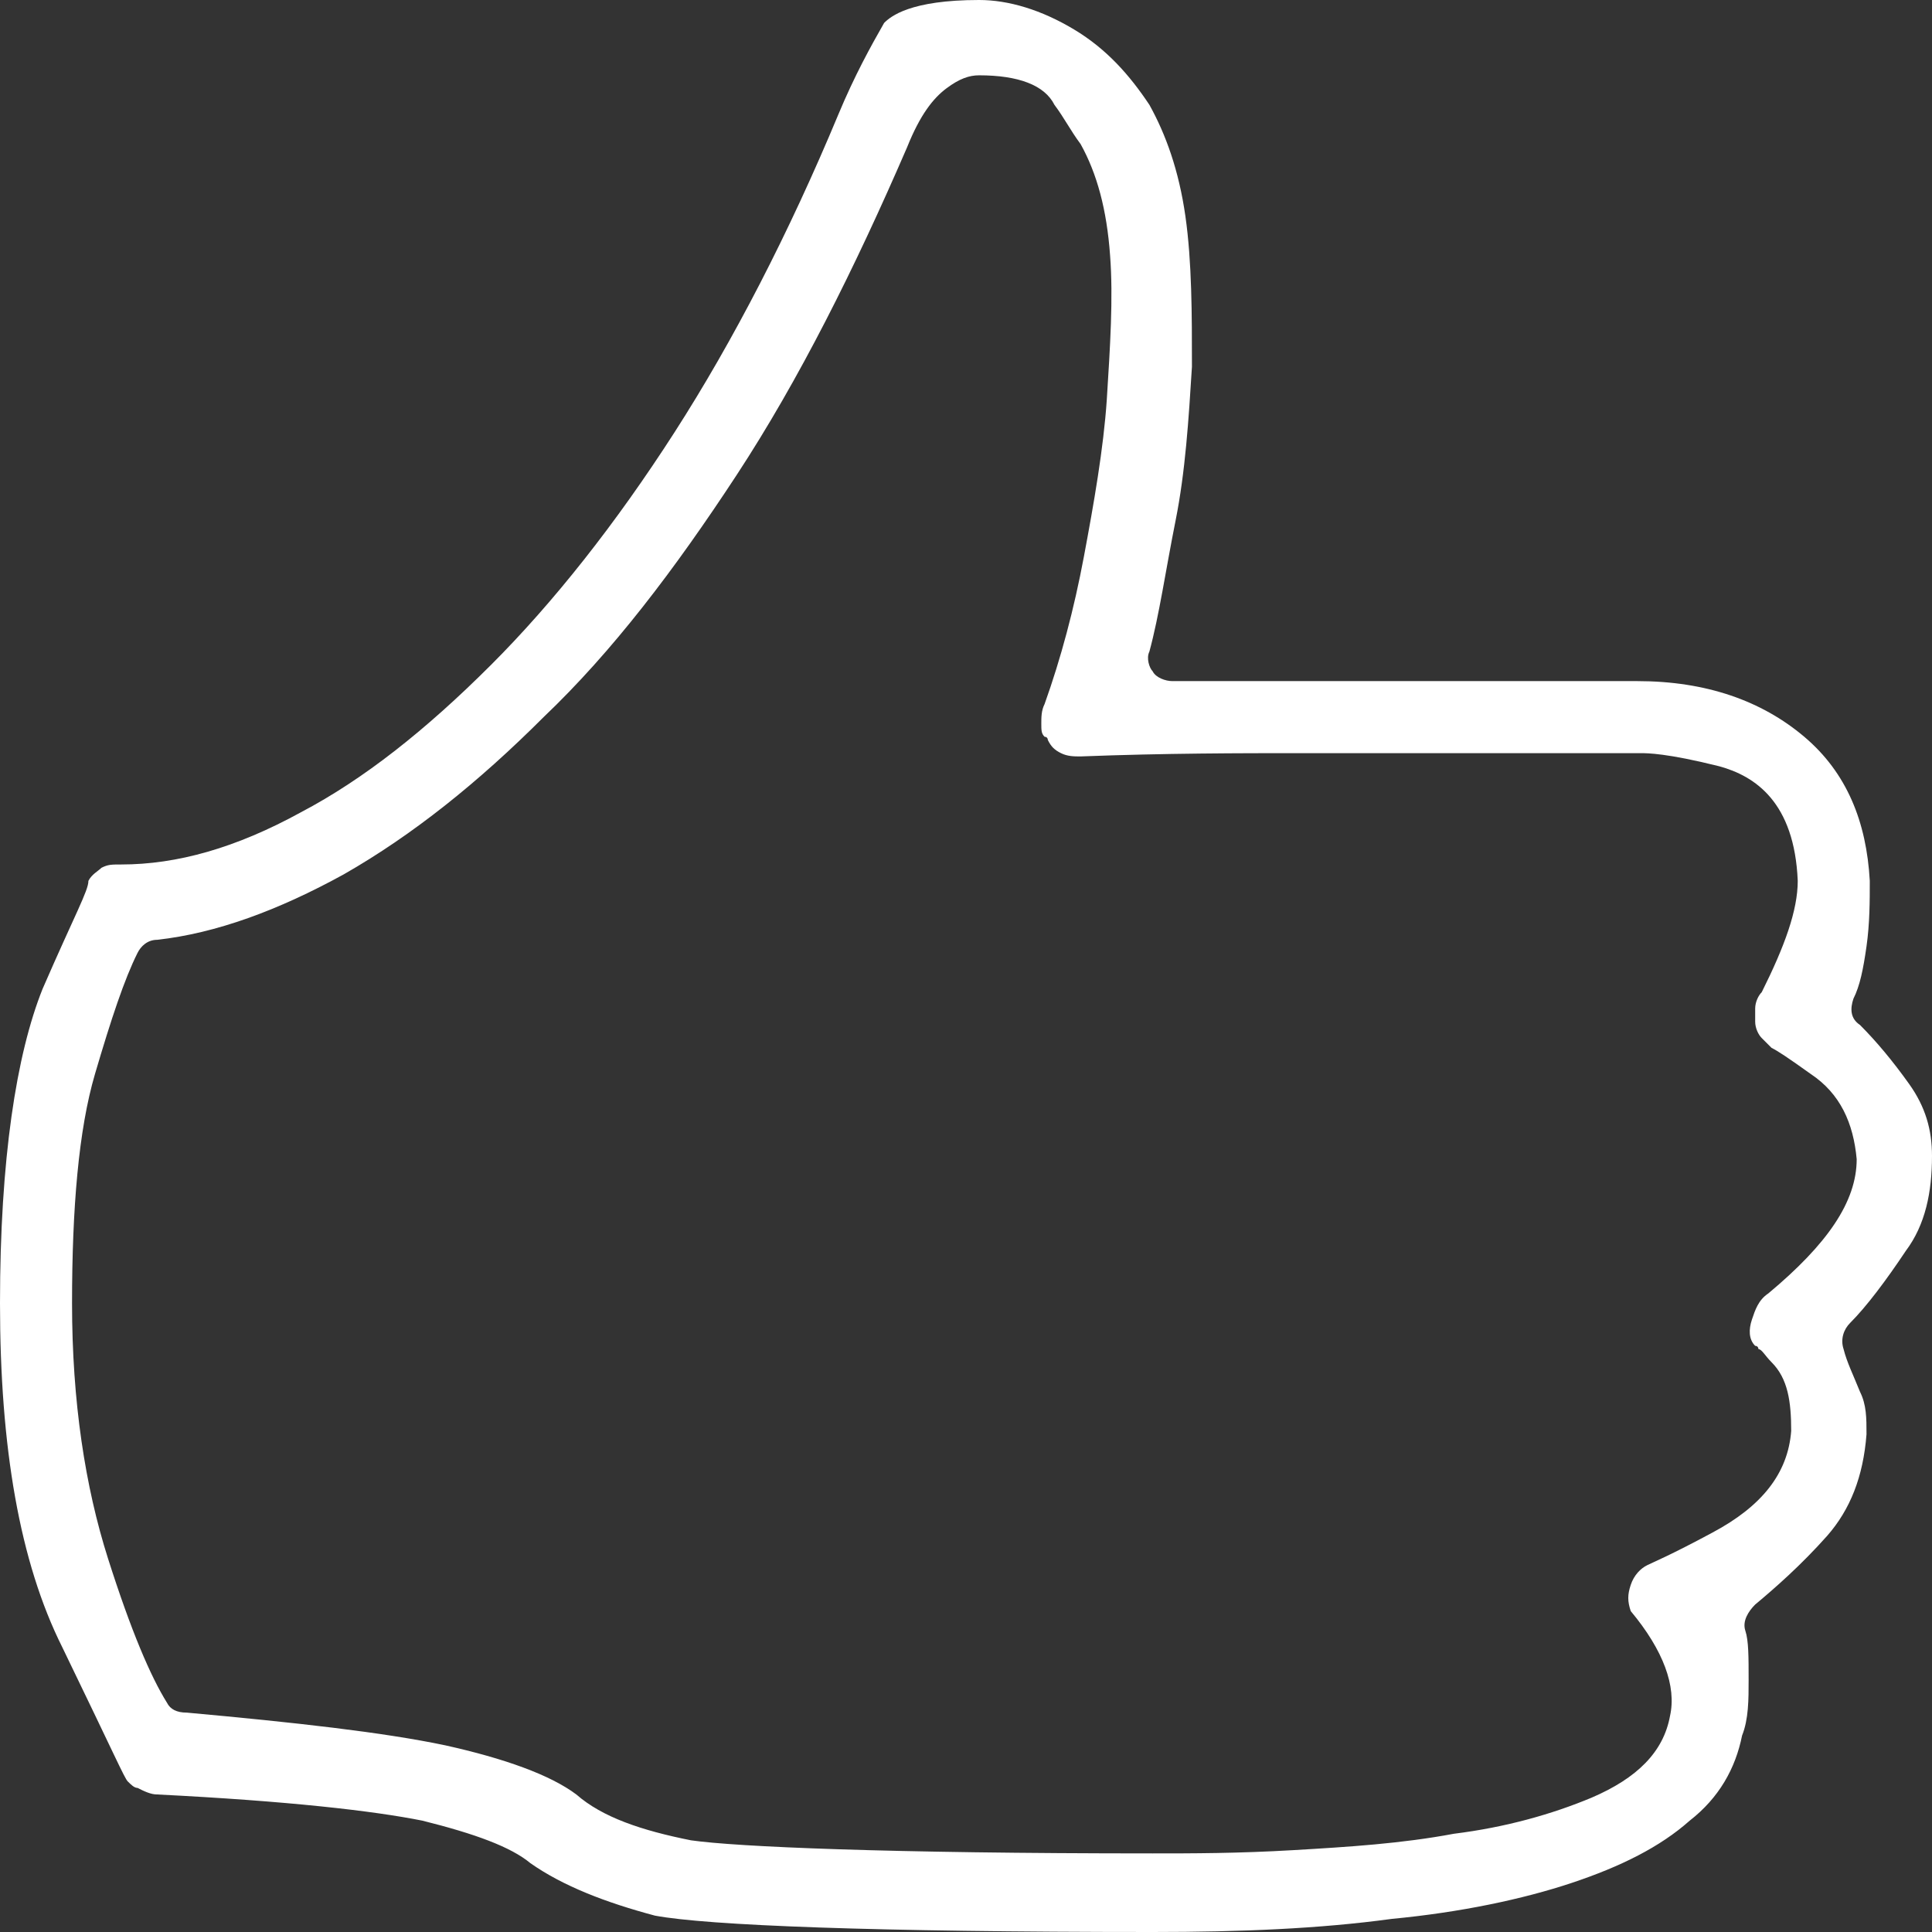 <svg id="Слой_1" xmlns="http://www.w3.org/2000/svg" viewBox="0 0 59 59"><rect x="0" y="0" width="59" height="59" fill="#333333" stroke="none"/><style>.st0{fill:#FFFFFF;}</style><path class="st0" d="M35.2 59c-8.5 0-13.6-.2-15.2-.5-1.5-.4-2.8-.9-3.8-1.6-.6-.5-1.7-.9-3.3-1.3-1.5-.3-4.1-.6-8.1-.8-.2 0-.4-.1-.6-.2-.1 0-.2-.1-.3-.2-.1-.1-.4-.8-2-4.1C.6 47.7 0 44.2 0 39.8s.5-7.6 1.3-9.6c1-2.3 1.4-3 1.4-3.3.1-.2.3-.3.4-.4.2-.1.3-.1.6-.1 1.7 0 3.5-.5 5.5-1.6 1.9-1 3.8-2.5 5.8-4.5 1.9-1.9 3.8-4.3 5.6-7.1 1.8-2.8 3.5-6.1 5-9.7.5-1.2 1-2.1 1.4-2.8.2-.2.8-.7 2.9-.7.9 0 1.9.3 2.9.9 1 .6 1.7 1.4 2.3 2.3.5.9.9 2 1.1 3.4.2 1.4.2 3 .2 4.6-.1 1.6-.2 3.2-.5 4.7s-.5 2.9-.8 4c-.1.2 0 .5.1.6.1.2.4.3.6.3H50c2.1 0 3.8.6 5.1 1.7 1.3 1.1 1.9 2.6 2 4.4 0 .6 0 1.3-.1 2s-.2 1.2-.4 1.6c-.1.3-.1.6.2.8.5.5 1 1.1 1.5 1.8s.7 1.4.7 2.2c0 1.1-.2 2.1-.8 2.9-.6.9-1.2 1.7-1.7 2.2-.2.2-.3.5-.2.8.1.4.3.8.5 1.3.2.4.2.8.2 1.3-.1 1.3-.5 2.3-1.2 3.1-.8.9-1.6 1.6-2.2 2.1-.2.2-.4.5-.3.8.1.3.1.8.1 1.5 0 .6 0 1.2-.2 1.7-.2 1-.7 1.9-1.6 2.6-.9.8-2.1 1.4-3.6 1.9s-3.4.9-5.5 1.1c-2.2.3-4.6.4-7.3.4zM29.9 2.3c-.3 0-.6.1-1 .4-.4.3-.8.8-1.2 1.8-1.6 3.7-3.3 7.1-5.2 10-1.9 2.9-3.8 5.4-5.9 7.4-2 2-4 3.6-6.1 4.8-2 1.1-3.9 1.8-5.7 2-.3 0-.5.2-.6.4-.4.8-.8 2-1.3 3.7-.5 1.7-.7 4.1-.7 7 0 3 .4 5.6 1.1 7.8.7 2.2 1.3 3.6 1.8 4.4.1.2.3.3.6.3 3.3.3 6 .6 7.9 1 1.8.4 3.2.9 4 1.5.8.7 2 1.1 3.5 1.4 1.4.2 6 .4 14.1.4 1.2 0 2.6 0 4.3-.1 1.7-.1 3.3-.2 4.9-.5 1.6-.2 3-.6 4.2-1.1 1.4-.6 2.2-1.4 2.4-2.5.2-.9-.2-2-1.2-3.2-.1-.3-.1-.5 0-.8.1-.3.3-.5.5-.6.2-.1.7-.3 2-1 1.5-.8 2.3-1.8 2.4-3.1 0-.9-.1-1.6-.6-2.1-.2-.2-.3-.4-.4-.4 0 0 0-.1-.1-.1-.2-.2-.2-.5-.1-.8.1-.3.2-.6.5-.8 1.8-1.5 2.7-2.8 2.7-4.1-.1-1.1-.5-2-1.4-2.6-.7-.5-1-.7-1.2-.8l-.3-.3c-.1-.1-.2-.3-.2-.5v-.4c0-.2.1-.4.2-.5.7-1.4 1.1-2.5 1.1-3.4-.1-2.4-1.3-3.2-2.4-3.5-1.6-.4-2.2-.4-2.4-.4H39.7c-1.8 0-4.1 0-6.7.1-.2 0-.4 0-.6-.1-.2-.1-.3-.2-.4-.4 0 0 0-.1-.1-.1-.1-.1-.1-.2-.1-.4s0-.4.1-.6c.5-1.4.9-2.9 1.2-4.5.3-1.6.6-3.3.7-4.8.1-1.6.2-3.1.1-4.4-.1-1.4-.4-2.5-.9-3.4-.3-.4-.5-.8-.8-1.2-.3-.6-1.1-.9-2.3-.9z"/></svg>